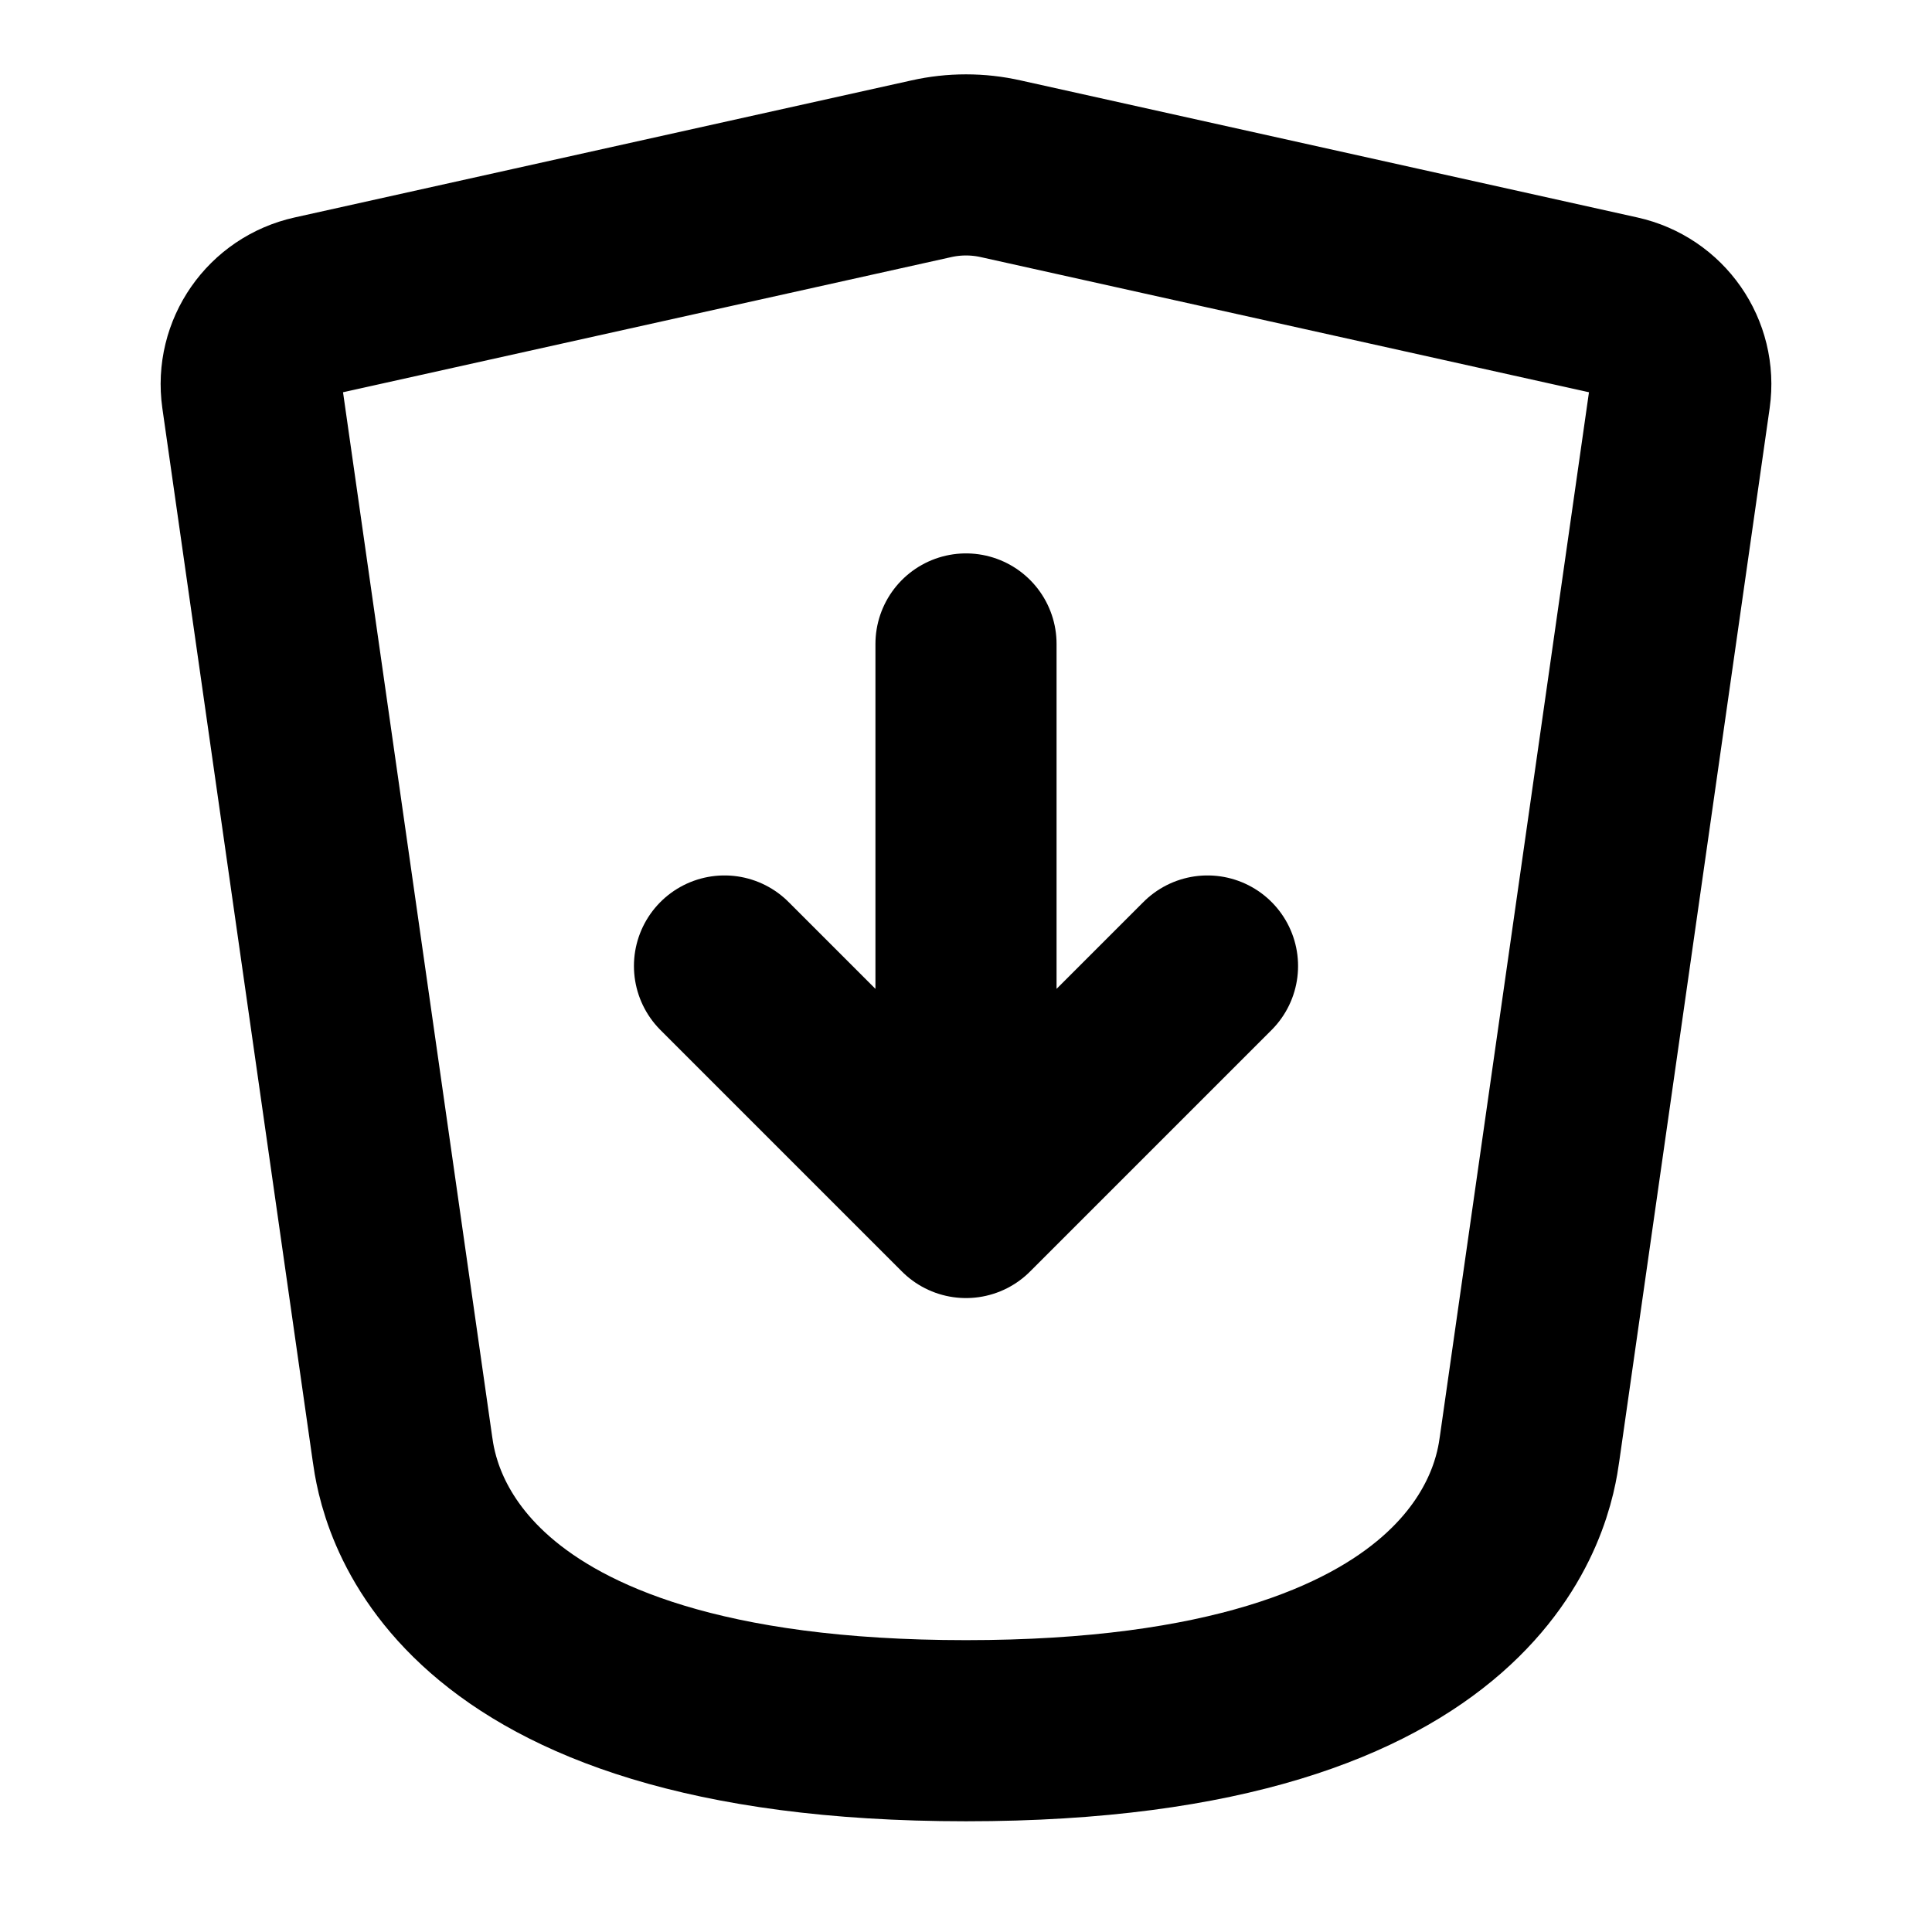 <svg width="16" height="16" viewBox="0 0 16 16" fill="none" xmlns="http://www.w3.org/2000/svg">
<path d="M8 5.333V10M8 10L10 8M8 10L6 8" stroke="black" stroke-width="1.5" stroke-linecap="round" stroke-linejoin="round"/>
<path d="M3.333 12L2.087 3.275C2.038 2.93 2.263 2.608 2.603 2.533L7.711 1.398C7.901 1.355 8.099 1.355 8.289 1.398L13.397 2.533C13.737 2.608 13.962 2.93 13.913 3.275L12.667 12C12.62 12.33 12.333 14.333 8 14.333C3.667 14.333 3.38 12.33 3.333 12Z" stroke="black" stroke-width="1.5" stroke-linecap="round" stroke-linejoin="round"/>
</svg>
